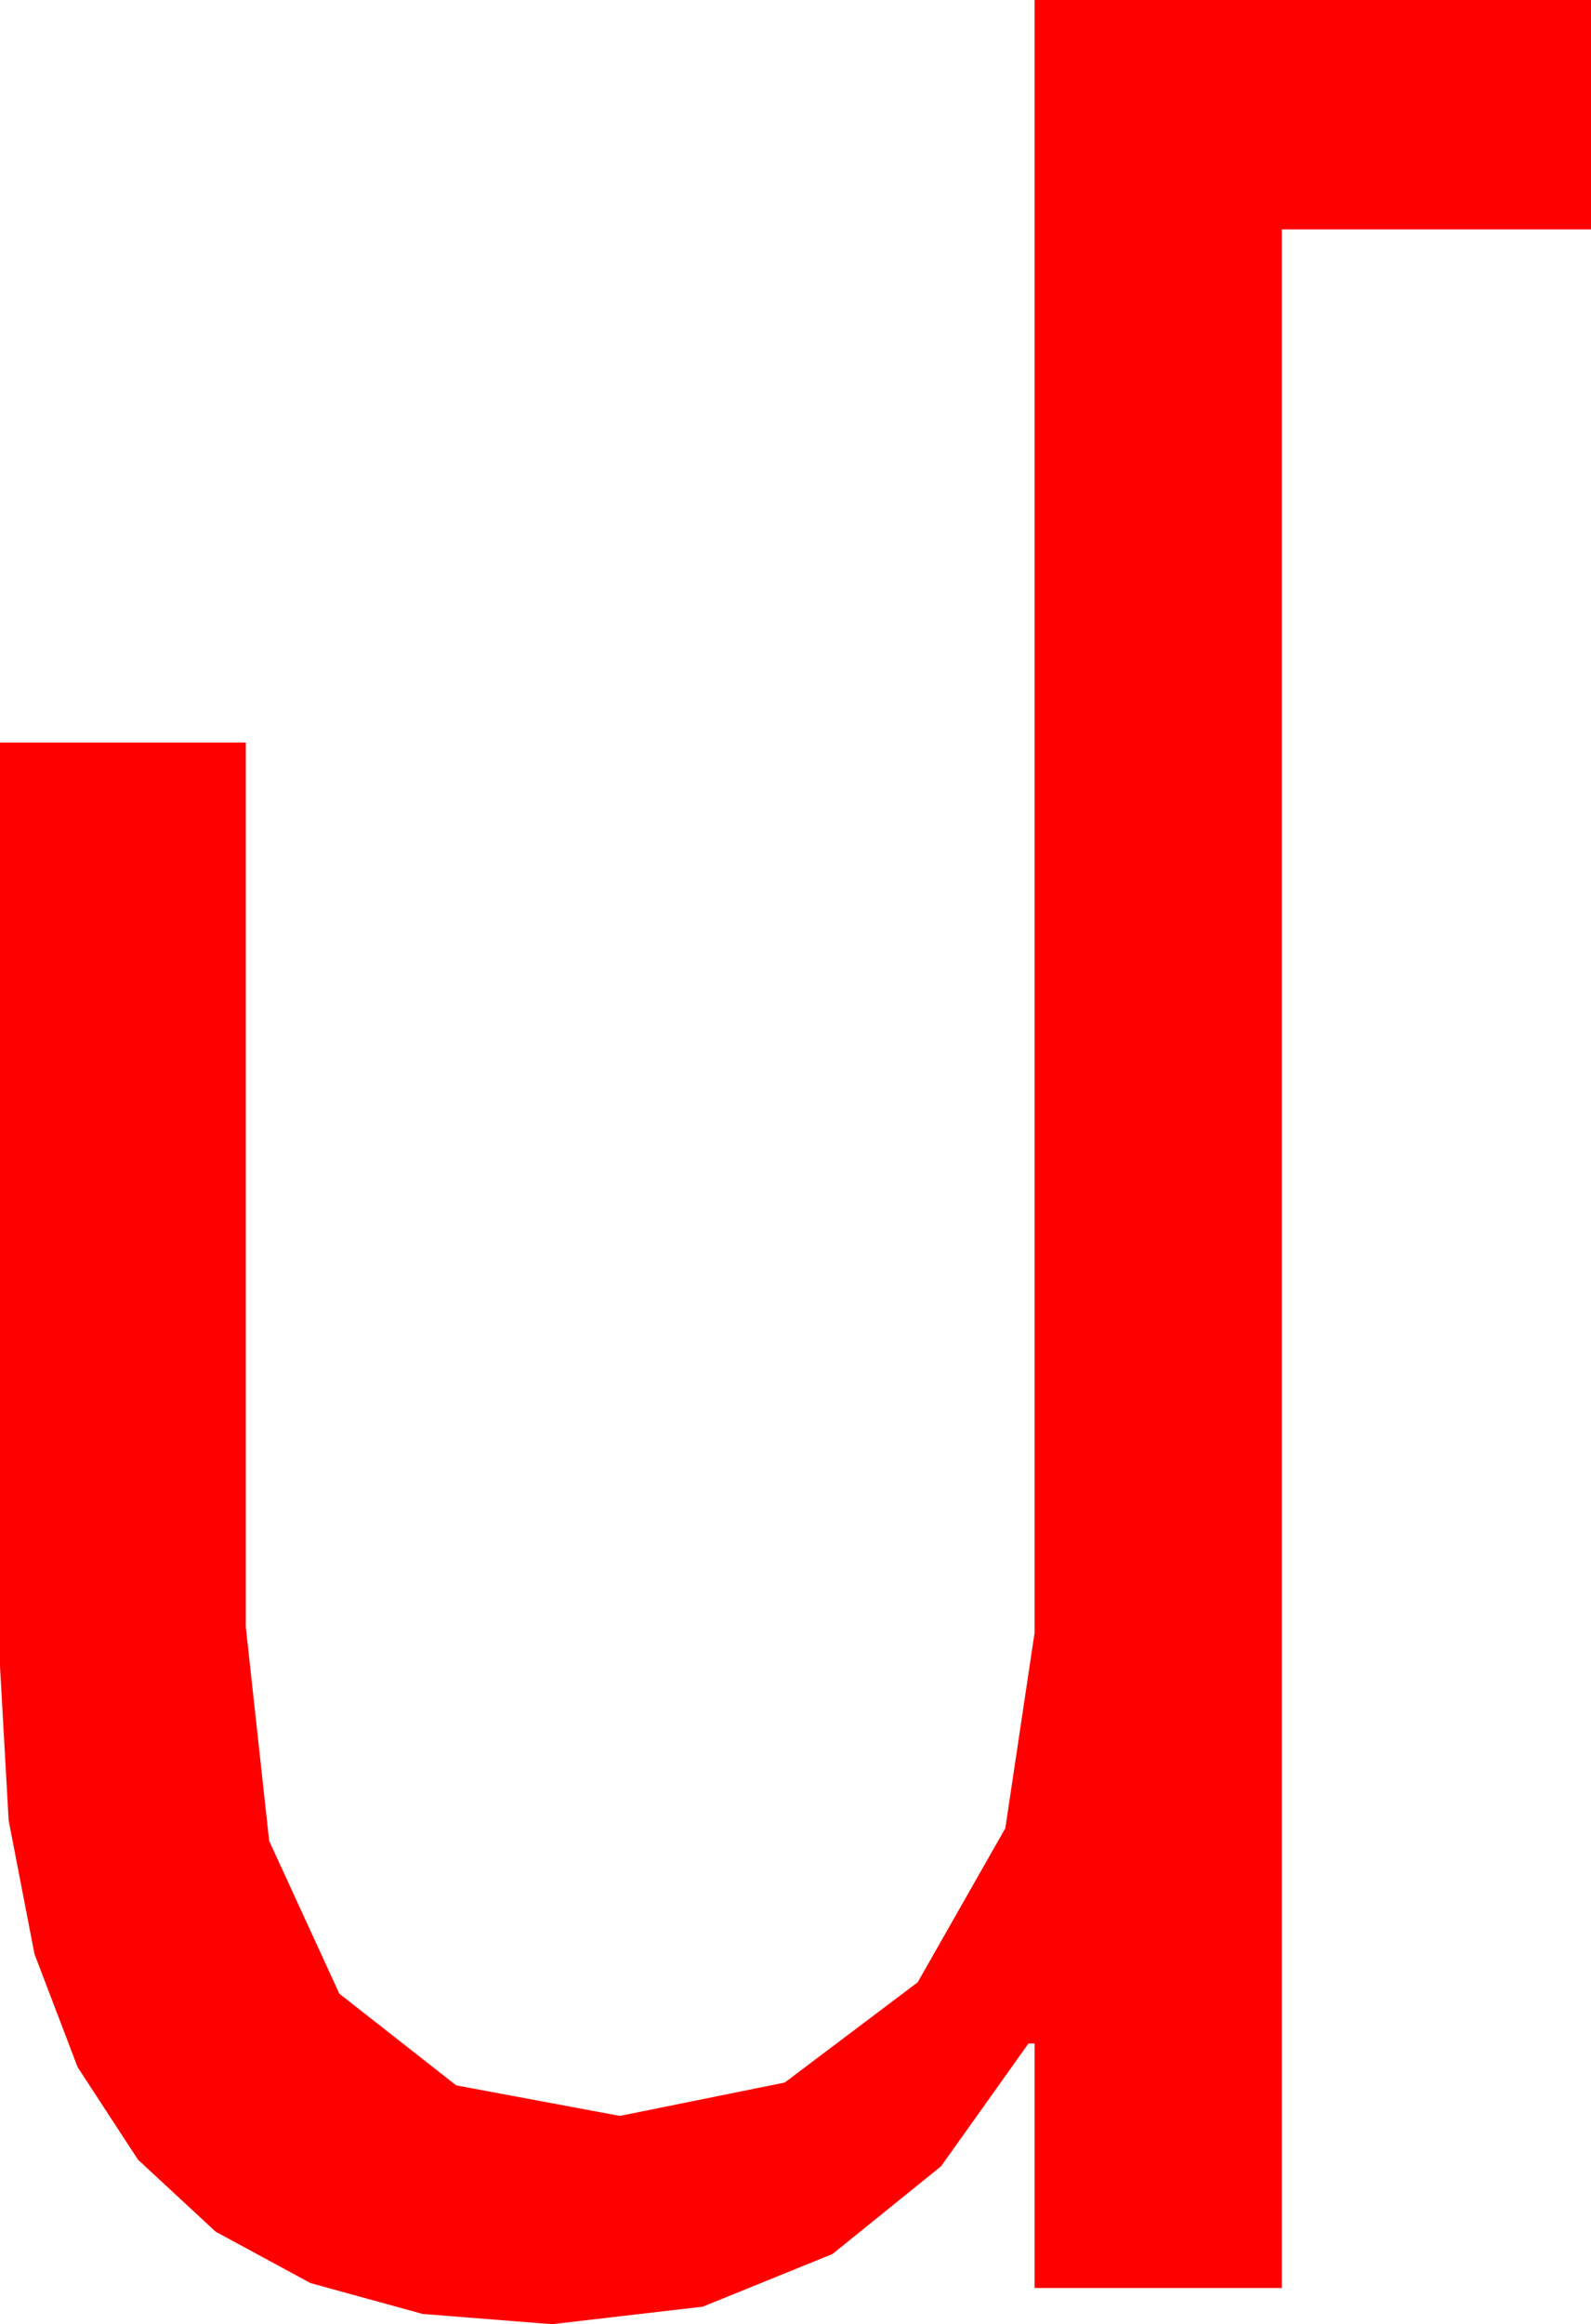 <?xml version="1.0" encoding="utf-8"?>
<!DOCTYPE svg PUBLIC "-//W3C//DTD SVG 1.1//EN" "http://www.w3.org/Graphics/SVG/1.1/DTD/svg11.dtd">
<svg width="30.908" height="45.117" xmlns="http://www.w3.org/2000/svg" xmlns:xlink="http://www.w3.org/1999/xlink" xmlns:xml="http://www.w3.org/XML/1998/namespace" version="1.1">
  <g>
    <g>
      <path style="fill:#FF0000;fill-opacity:1" d="M20.098,0L30.908,0 30.908,4.453 24.902,4.453 24.902,44.414 20.098,44.414 20.098,39.668 19.98,39.668 18.281,42.052 16.172,43.755 13.652,44.777 10.723,45.117 8.21,44.918 6.031,44.319 4.189,43.321 2.681,41.924 1.508,40.128 0.67,37.932 0.168,35.338 0,32.344 0,14.414 4.775,14.414 4.775,31.582 5.229,35.735 6.592,38.701 8.862,40.481 12.041,41.074 15.245,40.426 17.827,38.481 19.53,35.49 20.098,31.699 20.098,0z" />
    </g>
  </g>
</svg>